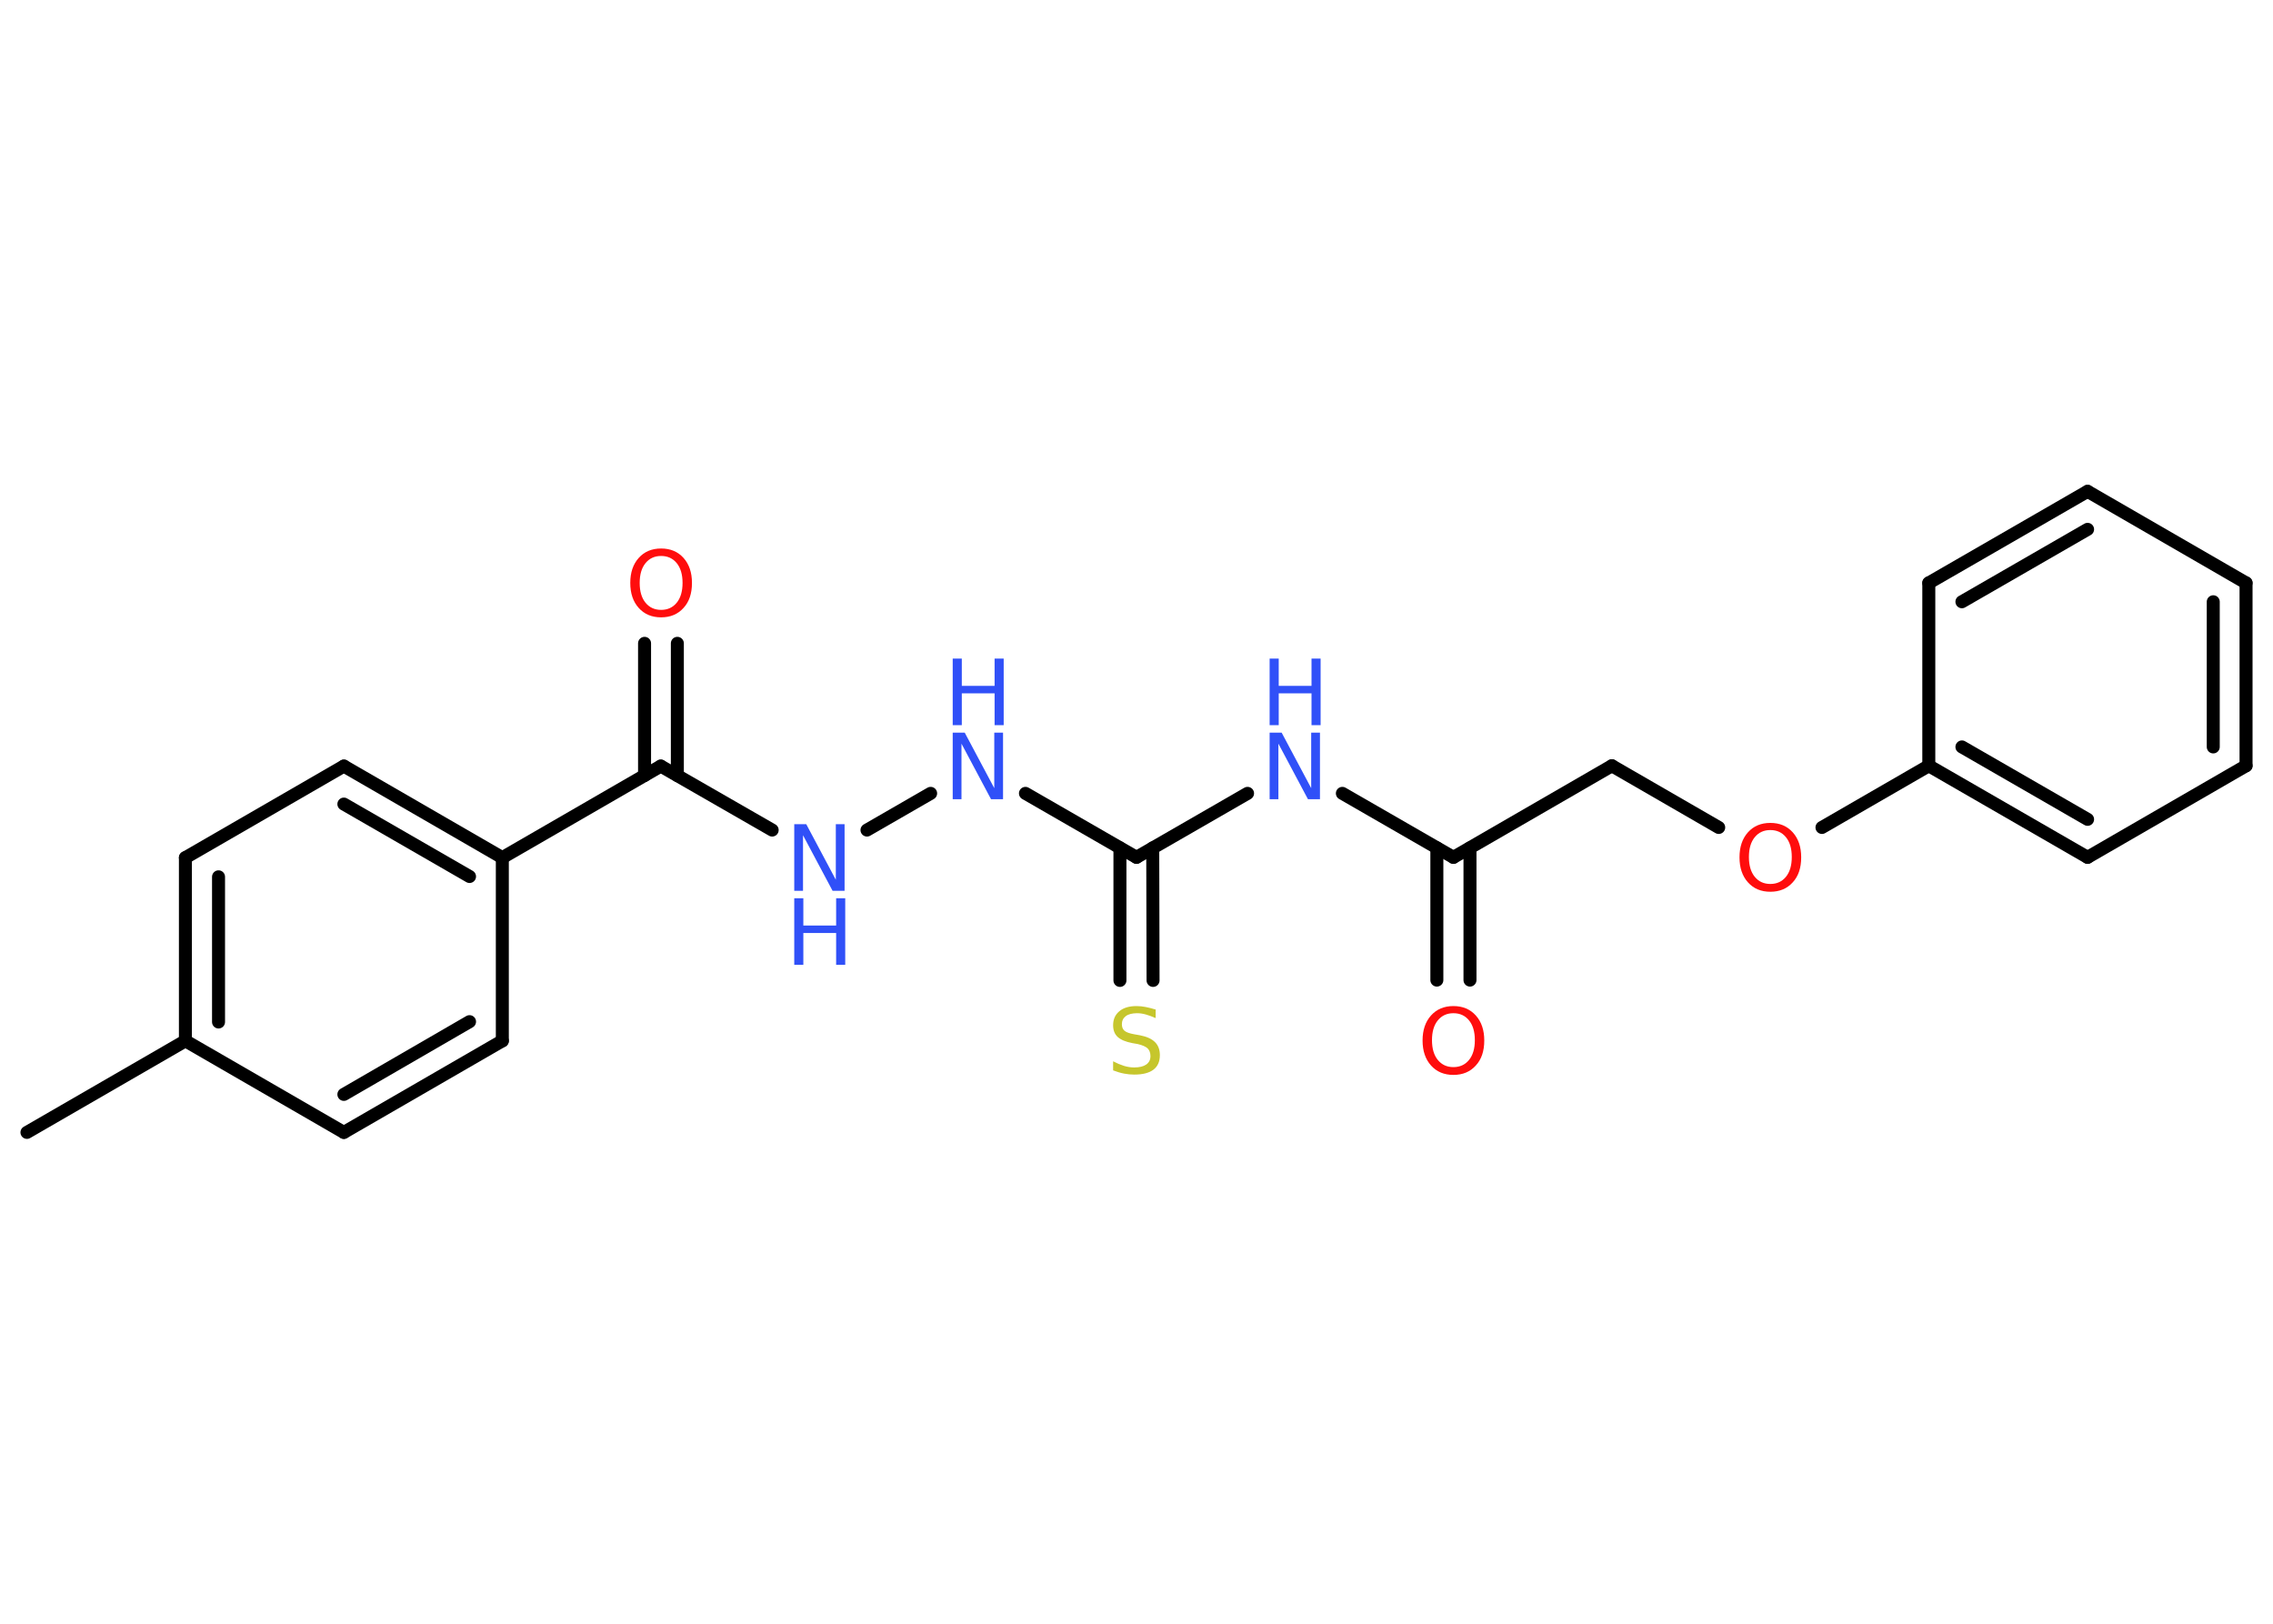 <?xml version='1.0' encoding='UTF-8'?>
<!DOCTYPE svg PUBLIC "-//W3C//DTD SVG 1.1//EN" "http://www.w3.org/Graphics/SVG/1.1/DTD/svg11.dtd">
<svg version='1.2' xmlns='http://www.w3.org/2000/svg' xmlns:xlink='http://www.w3.org/1999/xlink' width='70.0mm' height='50.0mm' viewBox='0 0 70.0 50.0'>
  <desc>Generated by the Chemistry Development Kit (http://github.com/cdk)</desc>
  <g stroke-linecap='round' stroke-linejoin='round' stroke='#000000' stroke-width='.4' fill='#3050F8'>
    <rect x='.0' y='.0' width='70.0' height='50.0' fill='#FFFFFF' stroke='none'/>
    <g id='mol1' class='mol'>
      <line id='mol1bnd1' class='bond' x1='.83' y1='34.87' x2='5.71' y2='32.05'/>
      <g id='mol1bnd2' class='bond'>
        <line x1='5.71' y1='26.41' x2='5.71' y2='32.05'/>
        <line x1='6.73' y1='27.0' x2='6.73' y2='31.47'/>
      </g>
      <line id='mol1bnd3' class='bond' x1='5.71' y1='26.41' x2='10.59' y2='23.59'/>
      <g id='mol1bnd4' class='bond'>
        <line x1='15.47' y1='26.41' x2='10.59' y2='23.59'/>
        <line x1='14.46' y1='26.99' x2='10.59' y2='24.76'/>
      </g>
      <line id='mol1bnd5' class='bond' x1='15.47' y1='26.41' x2='20.35' y2='23.59'/>
      <g id='mol1bnd6' class='bond'>
        <line x1='19.85' y1='23.88' x2='19.85' y2='19.81'/>
        <line x1='20.86' y1='23.88' x2='20.86' y2='19.81'/>
      </g>
      <line id='mol1bnd7' class='bond' x1='20.35' y1='23.59' x2='23.78' y2='25.56'/>
      <line id='mol1bnd8' class='bond' x1='26.7' y1='25.56' x2='28.66' y2='24.43'/>
      <line id='mol1bnd9' class='bond' x1='31.58' y1='24.43' x2='35.0' y2='26.4'/>
      <g id='mol1bnd10' class='bond'>
        <line x1='35.5' y1='26.11' x2='35.51' y2='30.19'/>
        <line x1='34.49' y1='26.11' x2='34.49' y2='30.19'/>
      </g>
      <line id='mol1bnd11' class='bond' x1='35.0' y1='26.4' x2='38.42' y2='24.43'/>
      <line id='mol1bnd12' class='bond' x1='41.34' y1='24.43' x2='44.76' y2='26.4'/>
      <g id='mol1bnd13' class='bond'>
        <line x1='45.27' y1='26.11' x2='45.27' y2='30.18'/>
        <line x1='44.25' y1='26.11' x2='44.25' y2='30.18'/>
      </g>
      <line id='mol1bnd14' class='bond' x1='44.76' y1='26.4' x2='49.64' y2='23.58'/>
      <line id='mol1bnd15' class='bond' x1='49.64' y1='23.58' x2='52.93' y2='25.48'/>
      <line id='mol1bnd16' class='bond' x1='56.11' y1='25.48' x2='59.4' y2='23.58'/>
      <g id='mol1bnd17' class='bond'>
        <line x1='59.4' y1='23.58' x2='64.29' y2='26.4'/>
        <line x1='60.42' y1='23.0' x2='64.29' y2='25.23'/>
      </g>
      <line id='mol1bnd18' class='bond' x1='64.29' y1='26.4' x2='69.17' y2='23.58'/>
      <g id='mol1bnd19' class='bond'>
        <line x1='69.17' y1='23.58' x2='69.17' y2='17.95'/>
        <line x1='68.16' y1='23.0' x2='68.16' y2='18.53'/>
      </g>
      <line id='mol1bnd20' class='bond' x1='69.17' y1='17.95' x2='64.29' y2='15.13'/>
      <g id='mol1bnd21' class='bond'>
        <line x1='64.29' y1='15.13' x2='59.4' y2='17.95'/>
        <line x1='64.29' y1='16.3' x2='60.42' y2='18.53'/>
      </g>
      <line id='mol1bnd22' class='bond' x1='59.4' y1='23.58' x2='59.4' y2='17.95'/>
      <line id='mol1bnd23' class='bond' x1='15.47' y1='26.41' x2='15.47' y2='32.05'/>
      <g id='mol1bnd24' class='bond'>
        <line x1='10.59' y1='34.87' x2='15.47' y2='32.05'/>
        <line x1='10.59' y1='33.7' x2='14.46' y2='31.46'/>
      </g>
      <line id='mol1bnd25' class='bond' x1='5.71' y1='32.05' x2='10.59' y2='34.87'/>
      <path id='mol1atm7' class='atom' d='M20.36 17.12q-.3 .0 -.48 .22q-.18 .22 -.18 .61q.0 .39 .18 .61q.18 .22 .48 .22q.3 .0 .48 -.22q.18 -.22 .18 -.61q.0 -.39 -.18 -.61q-.18 -.22 -.48 -.22zM20.36 16.89q.43 .0 .69 .29q.26 .29 .26 .77q.0 .49 -.26 .77q-.26 .29 -.69 .29q-.43 .0 -.69 -.29q-.26 -.29 -.26 -.77q.0 -.48 .26 -.77q.26 -.29 .69 -.29z' stroke='none' fill='#FF0D0D'/>
      <g id='mol1atm8' class='atom'>
        <path d='M24.46 25.38h.37l.91 1.71v-1.71h.27v2.05h-.37l-.91 -1.71v1.71h-.27v-2.05z' stroke='none'/>
        <path d='M24.46 27.66h.28v.84h1.01v-.84h.28v2.05h-.28v-.98h-1.01v.98h-.28v-2.05z' stroke='none'/>
      </g>
      <g id='mol1atm9' class='atom'>
        <path d='M29.34 22.56h.37l.91 1.71v-1.71h.27v2.05h-.37l-.91 -1.71v1.71h-.27v-2.05z' stroke='none'/>
        <path d='M29.34 20.28h.28v.84h1.01v-.84h.28v2.05h-.28v-.98h-1.01v.98h-.28v-2.05z' stroke='none'/>
      </g>
      <path id='mol1atm11' class='atom' d='M35.59 31.08v.27q-.16 -.07 -.3 -.11q-.14 -.04 -.27 -.04q-.23 .0 -.35 .09q-.12 .09 -.12 .25q.0 .13 .08 .2q.08 .07 .31 .11l.17 .03q.31 .06 .46 .21q.15 .15 .15 .4q.0 .3 -.2 .45q-.2 .15 -.59 .15q-.15 .0 -.31 -.03q-.16 -.03 -.34 -.1v-.28q.17 .09 .33 .14q.16 .05 .32 .05q.24 .0 .37 -.09q.13 -.09 .13 -.26q.0 -.15 -.09 -.24q-.09 -.08 -.3 -.13l-.17 -.03q-.31 -.06 -.45 -.19q-.14 -.13 -.14 -.36q.0 -.27 .19 -.43q.19 -.16 .53 -.16q.14 .0 .29 .03q.15 .03 .31 .08z' stroke='none' fill='#C6C62C'/>
      <g id='mol1atm12' class='atom'>
        <path d='M39.1 22.56h.37l.91 1.71v-1.71h.27v2.05h-.37l-.91 -1.71v1.71h-.27v-2.05z' stroke='none'/>
        <path d='M39.1 20.28h.28v.84h1.01v-.84h.28v2.05h-.28v-.98h-1.01v.98h-.28v-2.05z' stroke='none'/>
      </g>
      <path id='mol1atm14' class='atom' d='M44.76 31.2q-.3 .0 -.48 .22q-.18 .22 -.18 .61q.0 .39 .18 .61q.18 .22 .48 .22q.3 .0 .48 -.22q.18 -.22 .18 -.61q.0 -.39 -.18 -.61q-.18 -.22 -.48 -.22zM44.76 30.98q.43 .0 .69 .29q.26 .29 .26 .77q.0 .49 -.26 .77q-.26 .29 -.69 .29q-.43 .0 -.69 -.29q-.26 -.29 -.26 -.77q.0 -.48 .26 -.77q.26 -.29 .69 -.29z' stroke='none' fill='#FF0D0D'/>
      <path id='mol1atm16' class='atom' d='M54.52 25.56q-.3 .0 -.48 .22q-.18 .22 -.18 .61q.0 .39 .18 .61q.18 .22 .48 .22q.3 .0 .48 -.22q.18 -.22 .18 -.61q.0 -.39 -.18 -.61q-.18 -.22 -.48 -.22zM54.52 25.34q.43 .0 .69 .29q.26 .29 .26 .77q.0 .49 -.26 .77q-.26 .29 -.69 .29q-.43 .0 -.69 -.29q-.26 -.29 -.26 -.77q.0 -.48 .26 -.77q.26 -.29 .69 -.29z' stroke='none' fill='#FF0D0D'/>
    </g>
  </g>
</svg>
